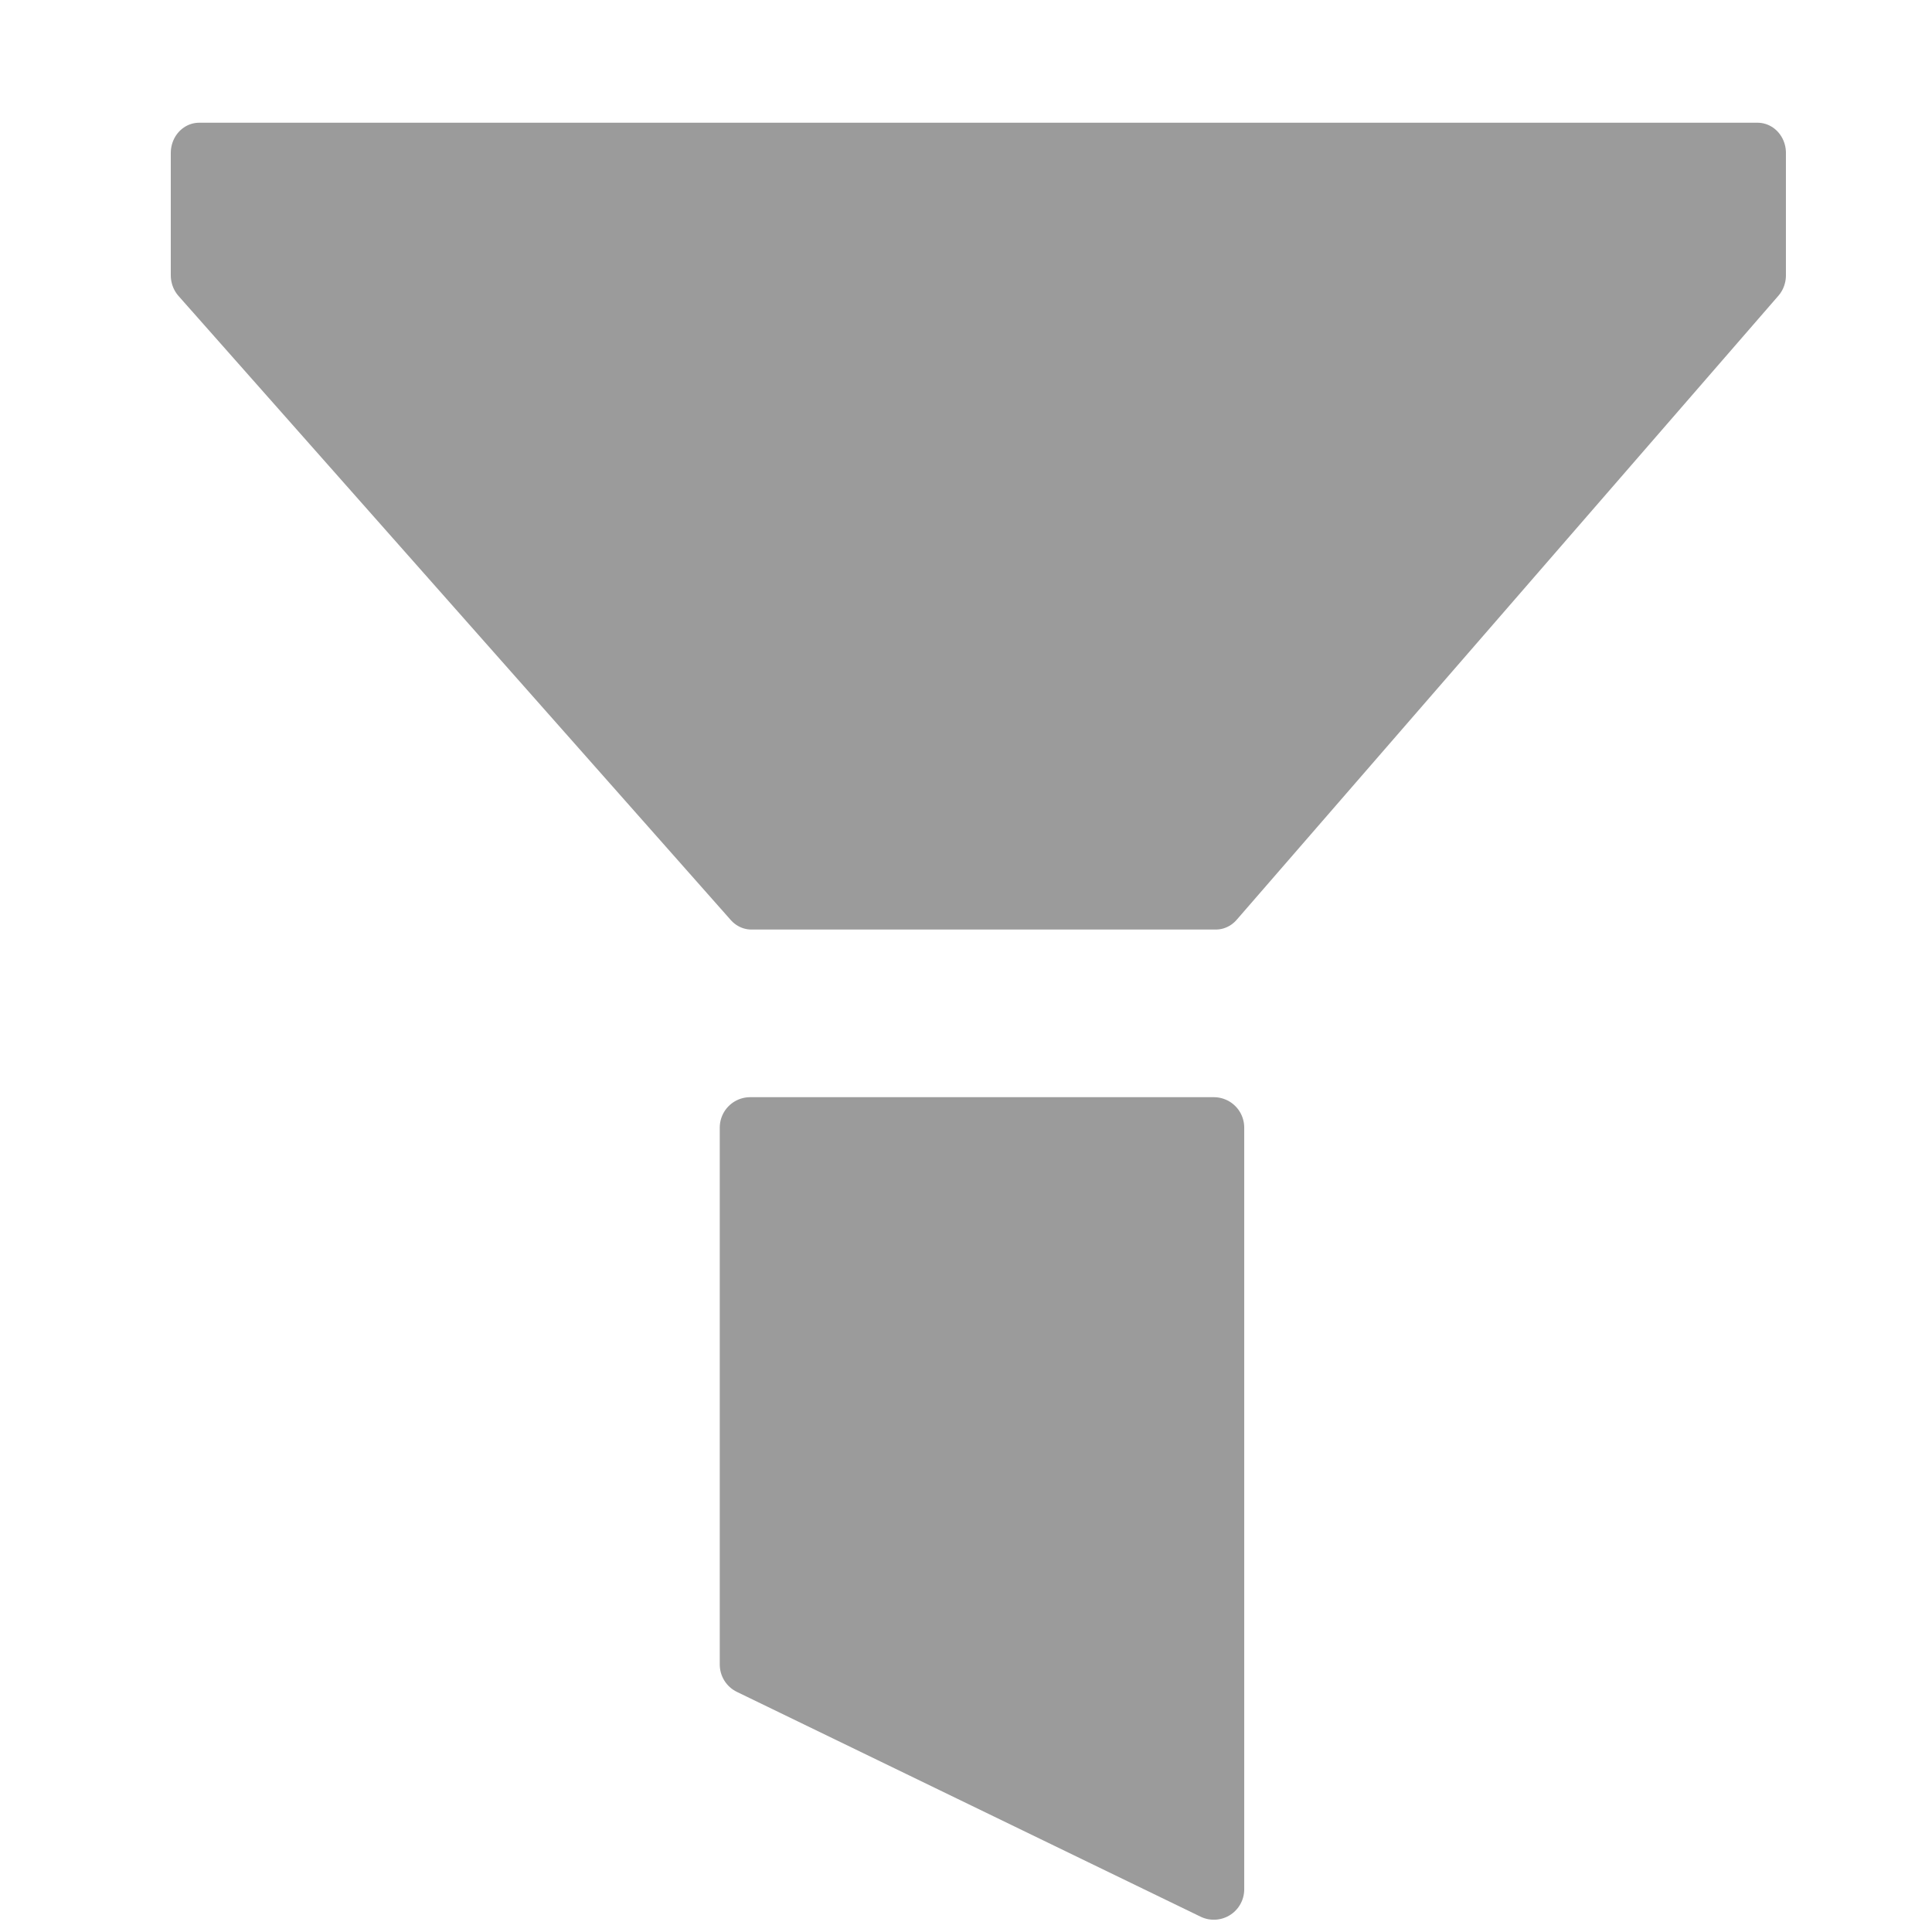 <?xml version="1.0" encoding="UTF-8" standalone="no"?>
<!-- Created with Inkscape (http://www.inkscape.org/) -->

<svg
   xmlns:osb="http://www.openswatchbook.org/uri/2009/osb"
   xmlns:dc="http://purl.org/dc/elements/1.1/"
   xmlns:cc="http://creativecommons.org/ns#"
   xmlns:rdf="http://www.w3.org/1999/02/22-rdf-syntax-ns#"
   xmlns:svg="http://www.w3.org/2000/svg"
   xmlns="http://www.w3.org/2000/svg"
   xmlns:sodipodi="http://sodipodi.sourceforge.net/DTD/sodipodi-0.dtd"
   xmlns:inkscape="http://www.inkscape.org/namespaces/inkscape"
   width="250"
   height="250"
   viewBox="0 0 66.146 66.146"
   version="1.1"
   id="svg8"
   sodipodi:docname="filter.svg"
   inkscape:version="0.92.3 (2405546, 2018-03-11)">
  <defs
     id="defs2">
    <linearGradient
       id="linearGradient905"
       osb:paint="solid">
      <stop
         style="stop-color:#000000;stop-opacity:1;"
         offset="0"
         id="stop903" />
    </linearGradient>
    <inkscape:path-effect
       effect="skeletal"
       id="path-effect4924"
       is_visible="true"
       pattern="M 0,0 H 1"
       copytype="single_stretched"
       prop_scale="1"
       scale_y_rel="false"
       spacing="0"
       normal_offset="0"
       tang_offset="0"
       prop_units="false"
       vertical_pattern="false"
       fuse_tolerance="0" />
  </defs>
  <sodipodi:namedview
     id="base"
     pagecolor="#ffffff"
     bordercolor="#666666"
     borderopacity="1.0"
     inkscape:pageopacity="0.0"
     inkscape:pageshadow="2"
     inkscape:zoom="2.1877561"
     inkscape:cx="23.160835"
     inkscape:cy="141.89006"
     inkscape:document-units="mm"
     inkscape:current-layer="layer1"
     showgrid="true"
     inkscape:window-width="1920"
     inkscape:window-height="991"
     inkscape:window-x="0"
     inkscape:window-y="180"
     inkscape:window-maximized="1"
     units="px"
     inkscape:pagecheckerboard="false"
     inkscape:showpageshadow="false"
     borderlayer="false"
     showborder="true">
    <inkscape:grid
       type="xygrid"
       id="grid4915"
       originx="0.548"
       originy="1.082" />
  </sodipodi:namedview>
  <g
     inkscape:label="Layer 1"
     inkscape:groupmode="layer"
     id="layer1"
     transform="translate(0.548,-231.937)">
    <g
       id="g1203"
       transform="matrix(1.486,0,0,1.581,-4.462,-157.121)"
       style="fill:#9b9b9b;fill-opacity:1;fill-rule:nonzero;stroke:#9b9b9b;stroke-width:1.305;stroke-linecap:butt;stroke-linejoin:round;stroke-miterlimit:4;stroke-dasharray:none;stroke-opacity:1;paint-order:stroke fill markers">
      <path
         transform="matrix(0.265,0,0,0.265,0,237)"
         sodipodi:nodetypes="ccccccccc"
         inkscape:connector-curvature="0"
         id="path898"
         d="m 27.254,46.772 v 10 l 48.017,51 19.729,-2e-5 20.644,2e-5 47.102,-51 v -10 H 95 Z"
         style="fill:#9b9b9b;fill-opacity:1;fill-rule:nonzero;stroke:#9b9b9b;stroke-width:4.932;stroke-linecap:butt;stroke-linejoin:round;stroke-miterlimit:4;stroke-dasharray:none;stroke-opacity:1;paint-order:stroke fill markers" />
    </g>
    <path
       style="fill:#9b9b9b;fill-opacity:1;fill-rule:nonzero;stroke:#9b9b9b;stroke-width:2.081;stroke-linecap:butt;stroke-linejoin:round;stroke-miterlimit:4;stroke-dasharray:none;stroke-opacity:1;paint-order:stroke fill markers"
       d="m 25.135,270.542 h 15.875 l 1e-6,26.08 -15.875,-7.696 z"
       id="rect4917"
       inkscape:connector-curvature="0"
       sodipodi:nodetypes="ccccc" />
  </g>
</svg>
